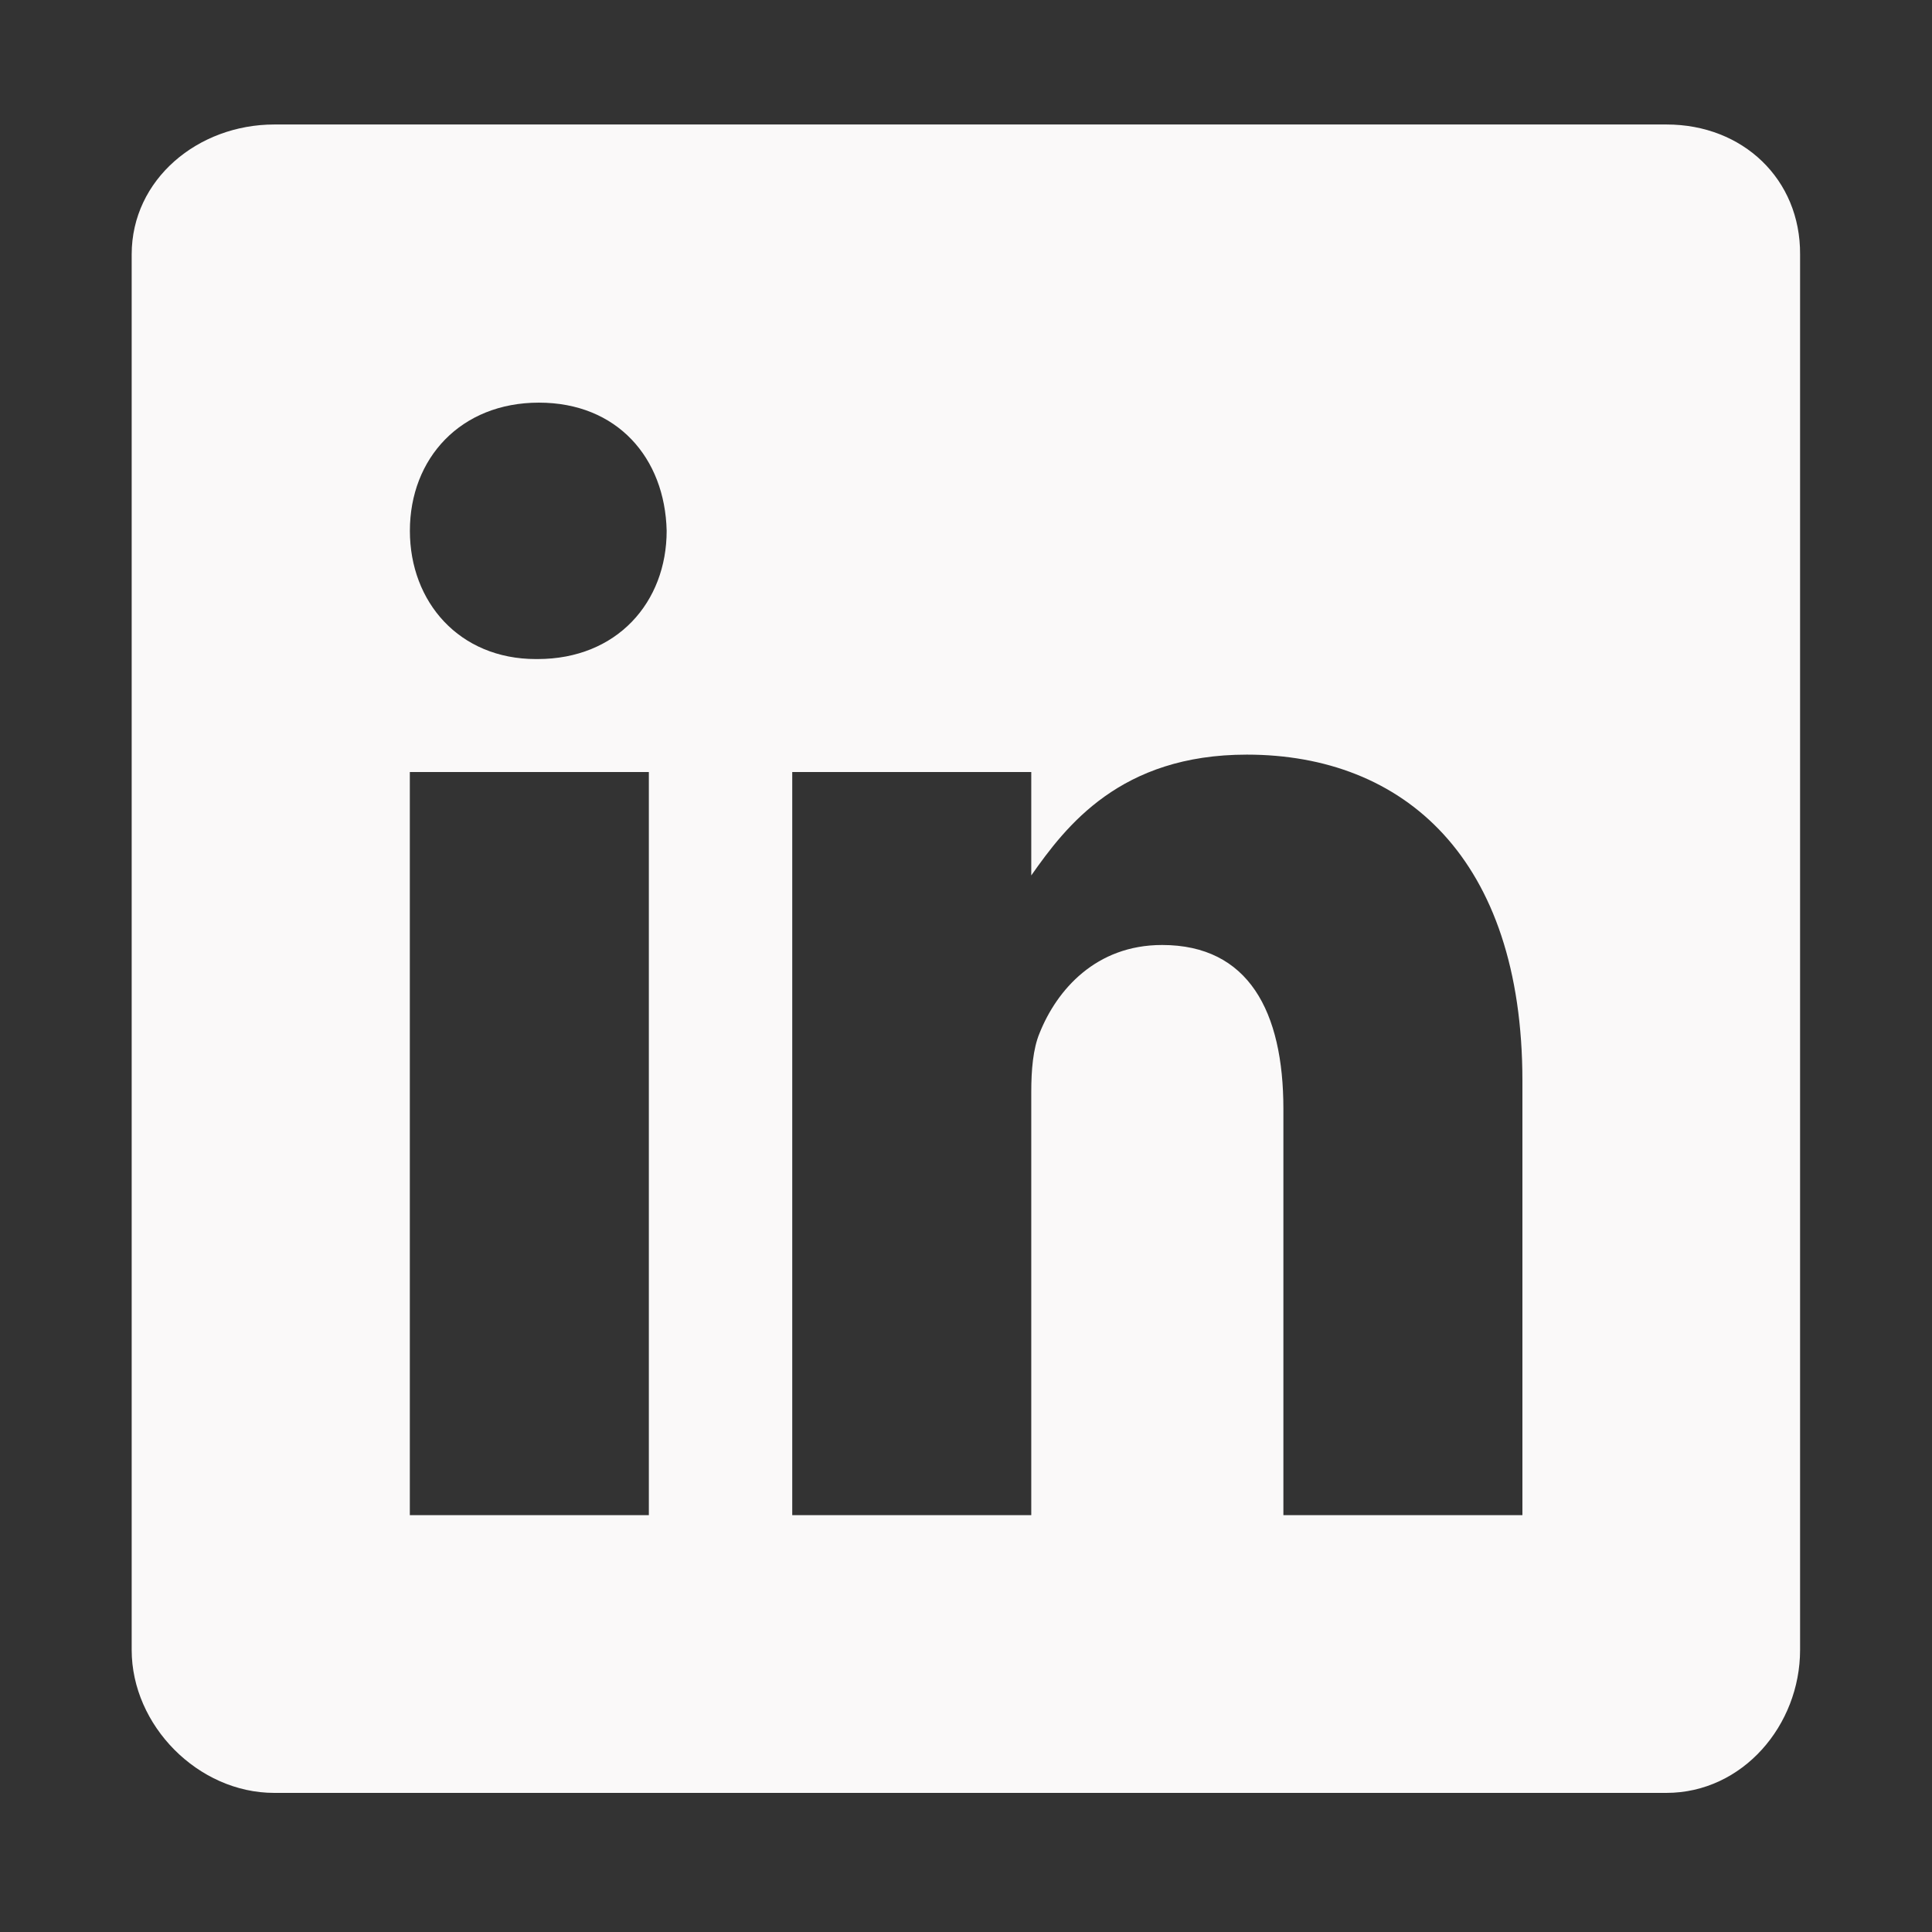 <svg width="32" height="32" viewBox="0 0 32 32" fill="none" xmlns="http://www.w3.org/2000/svg">
<rect x="0" y="0" width="32" height="32" fill="#333333" stroke="none"/>
<path d="M27.605 2.062H4.542C3.282 2.062 2.181 2.968 2.181 4.214V27.328C2.181 28.58 3.282 29.696 4.542 29.696H27.599C28.866 29.696 29.815 28.573 29.815 27.328V4.214C29.823 2.968 28.866 2.062 27.605 2.062ZM10.747 25.096H6.788V12.787H10.747V25.096ZM8.904 10.916H8.876C7.609 10.916 6.789 9.973 6.789 8.792C6.789 7.59 7.631 6.669 8.926 6.669C10.221 6.669 11.014 7.583 11.042 8.792C11.042 9.973 10.221 10.916 8.904 10.916ZM25.216 25.096H21.257V18.366C21.257 16.754 20.68 15.652 19.248 15.652C18.154 15.652 17.506 16.392 17.218 17.113C17.11 17.372 17.081 17.725 17.081 18.085V25.096H13.122V12.787H17.081V14.5C17.657 13.68 18.557 12.499 20.651 12.499C23.25 12.499 25.216 14.212 25.216 17.905L25.216 25.096Z" fill="#FAF9F9"/>
</svg>
